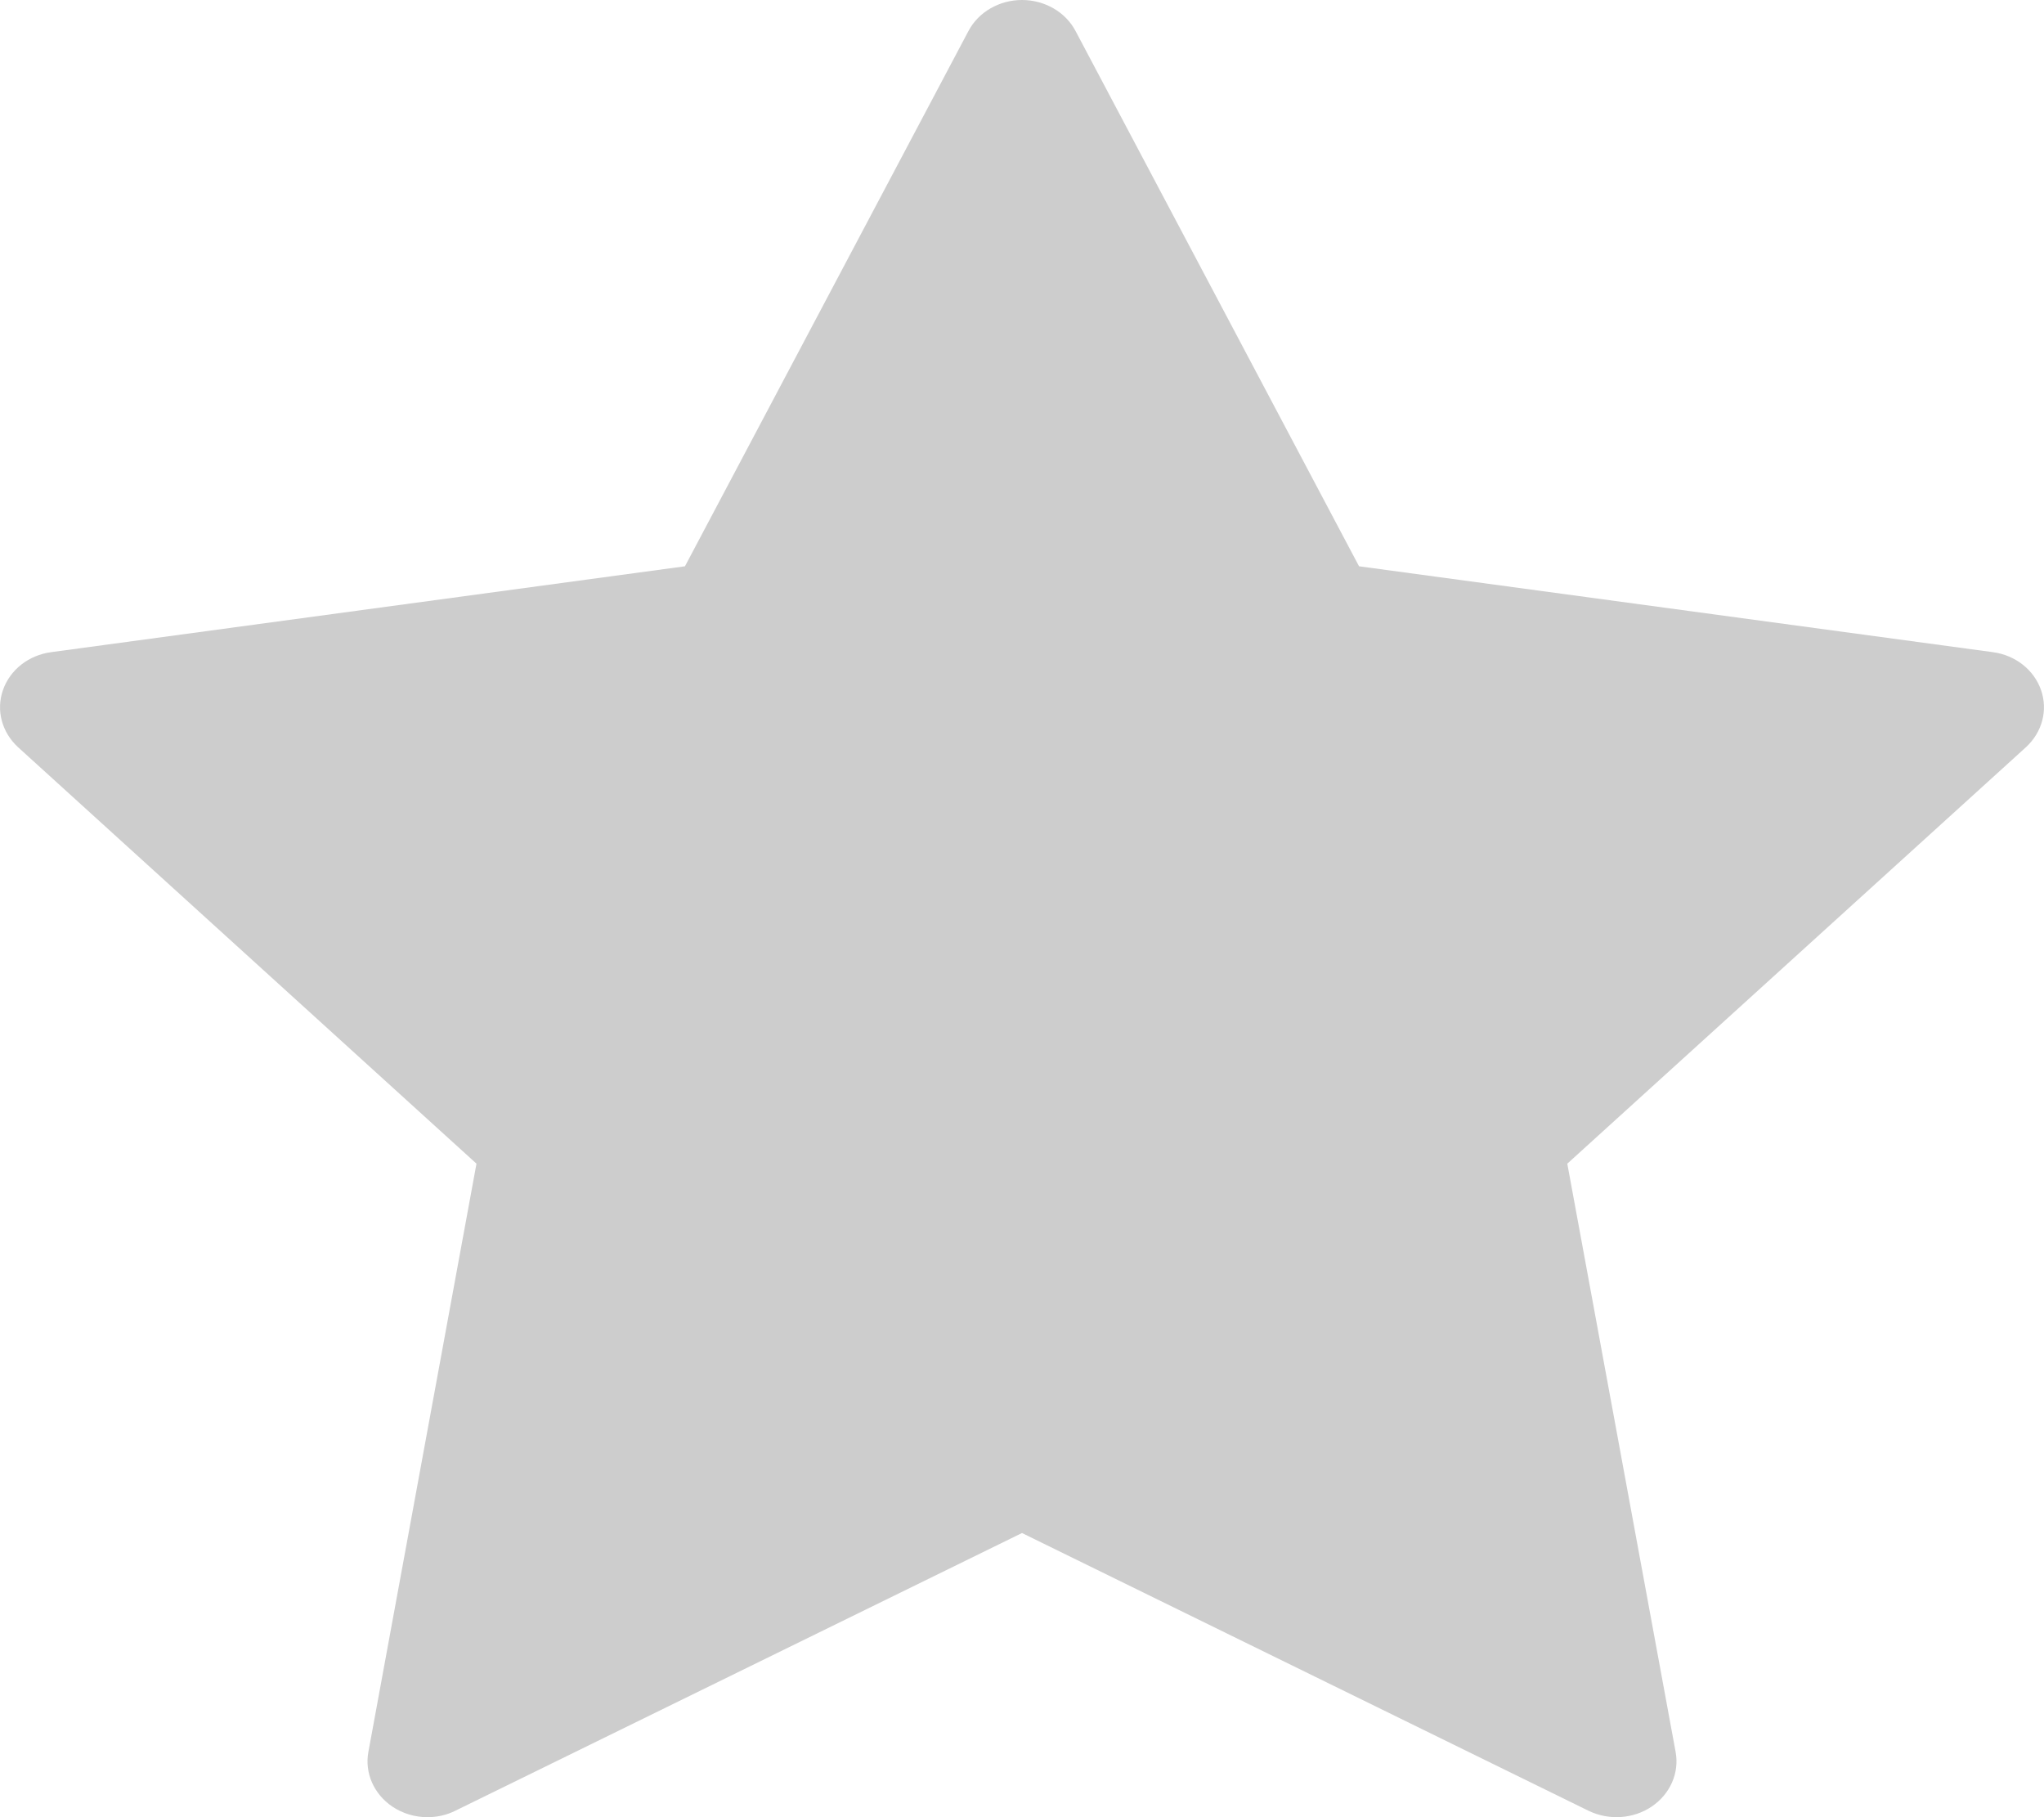 <svg width="9" height="8" viewBox="0 0 9 8" fill="none" xmlns="http://www.w3.org/2000/svg">
<path d="M8.987 3.038C8.956 2.949 8.874 2.884 8.774 2.871L5.984 2.493L4.736 0.137C4.692 0.053 4.6 0 4.5 0C4.4 0 4.308 0.053 4.264 0.137L3.016 2.493L0.226 2.871C0.126 2.884 0.044 2.949 0.013 3.038C-0.018 3.127 0.008 3.224 0.08 3.29L2.098 5.123L1.622 7.713C1.605 7.805 1.646 7.898 1.727 7.953C1.773 7.984 1.827 8 1.882 8C1.924 8 1.966 7.991 2.004 7.972L4.5 6.749L6.995 7.972C7.084 8.015 7.192 8.008 7.273 7.953C7.354 7.898 7.395 7.805 7.378 7.713L6.901 5.123L8.92 3.29C8.992 3.224 9.018 3.127 8.987 3.038Z" fill="#CDCDCD"/>
</svg>
